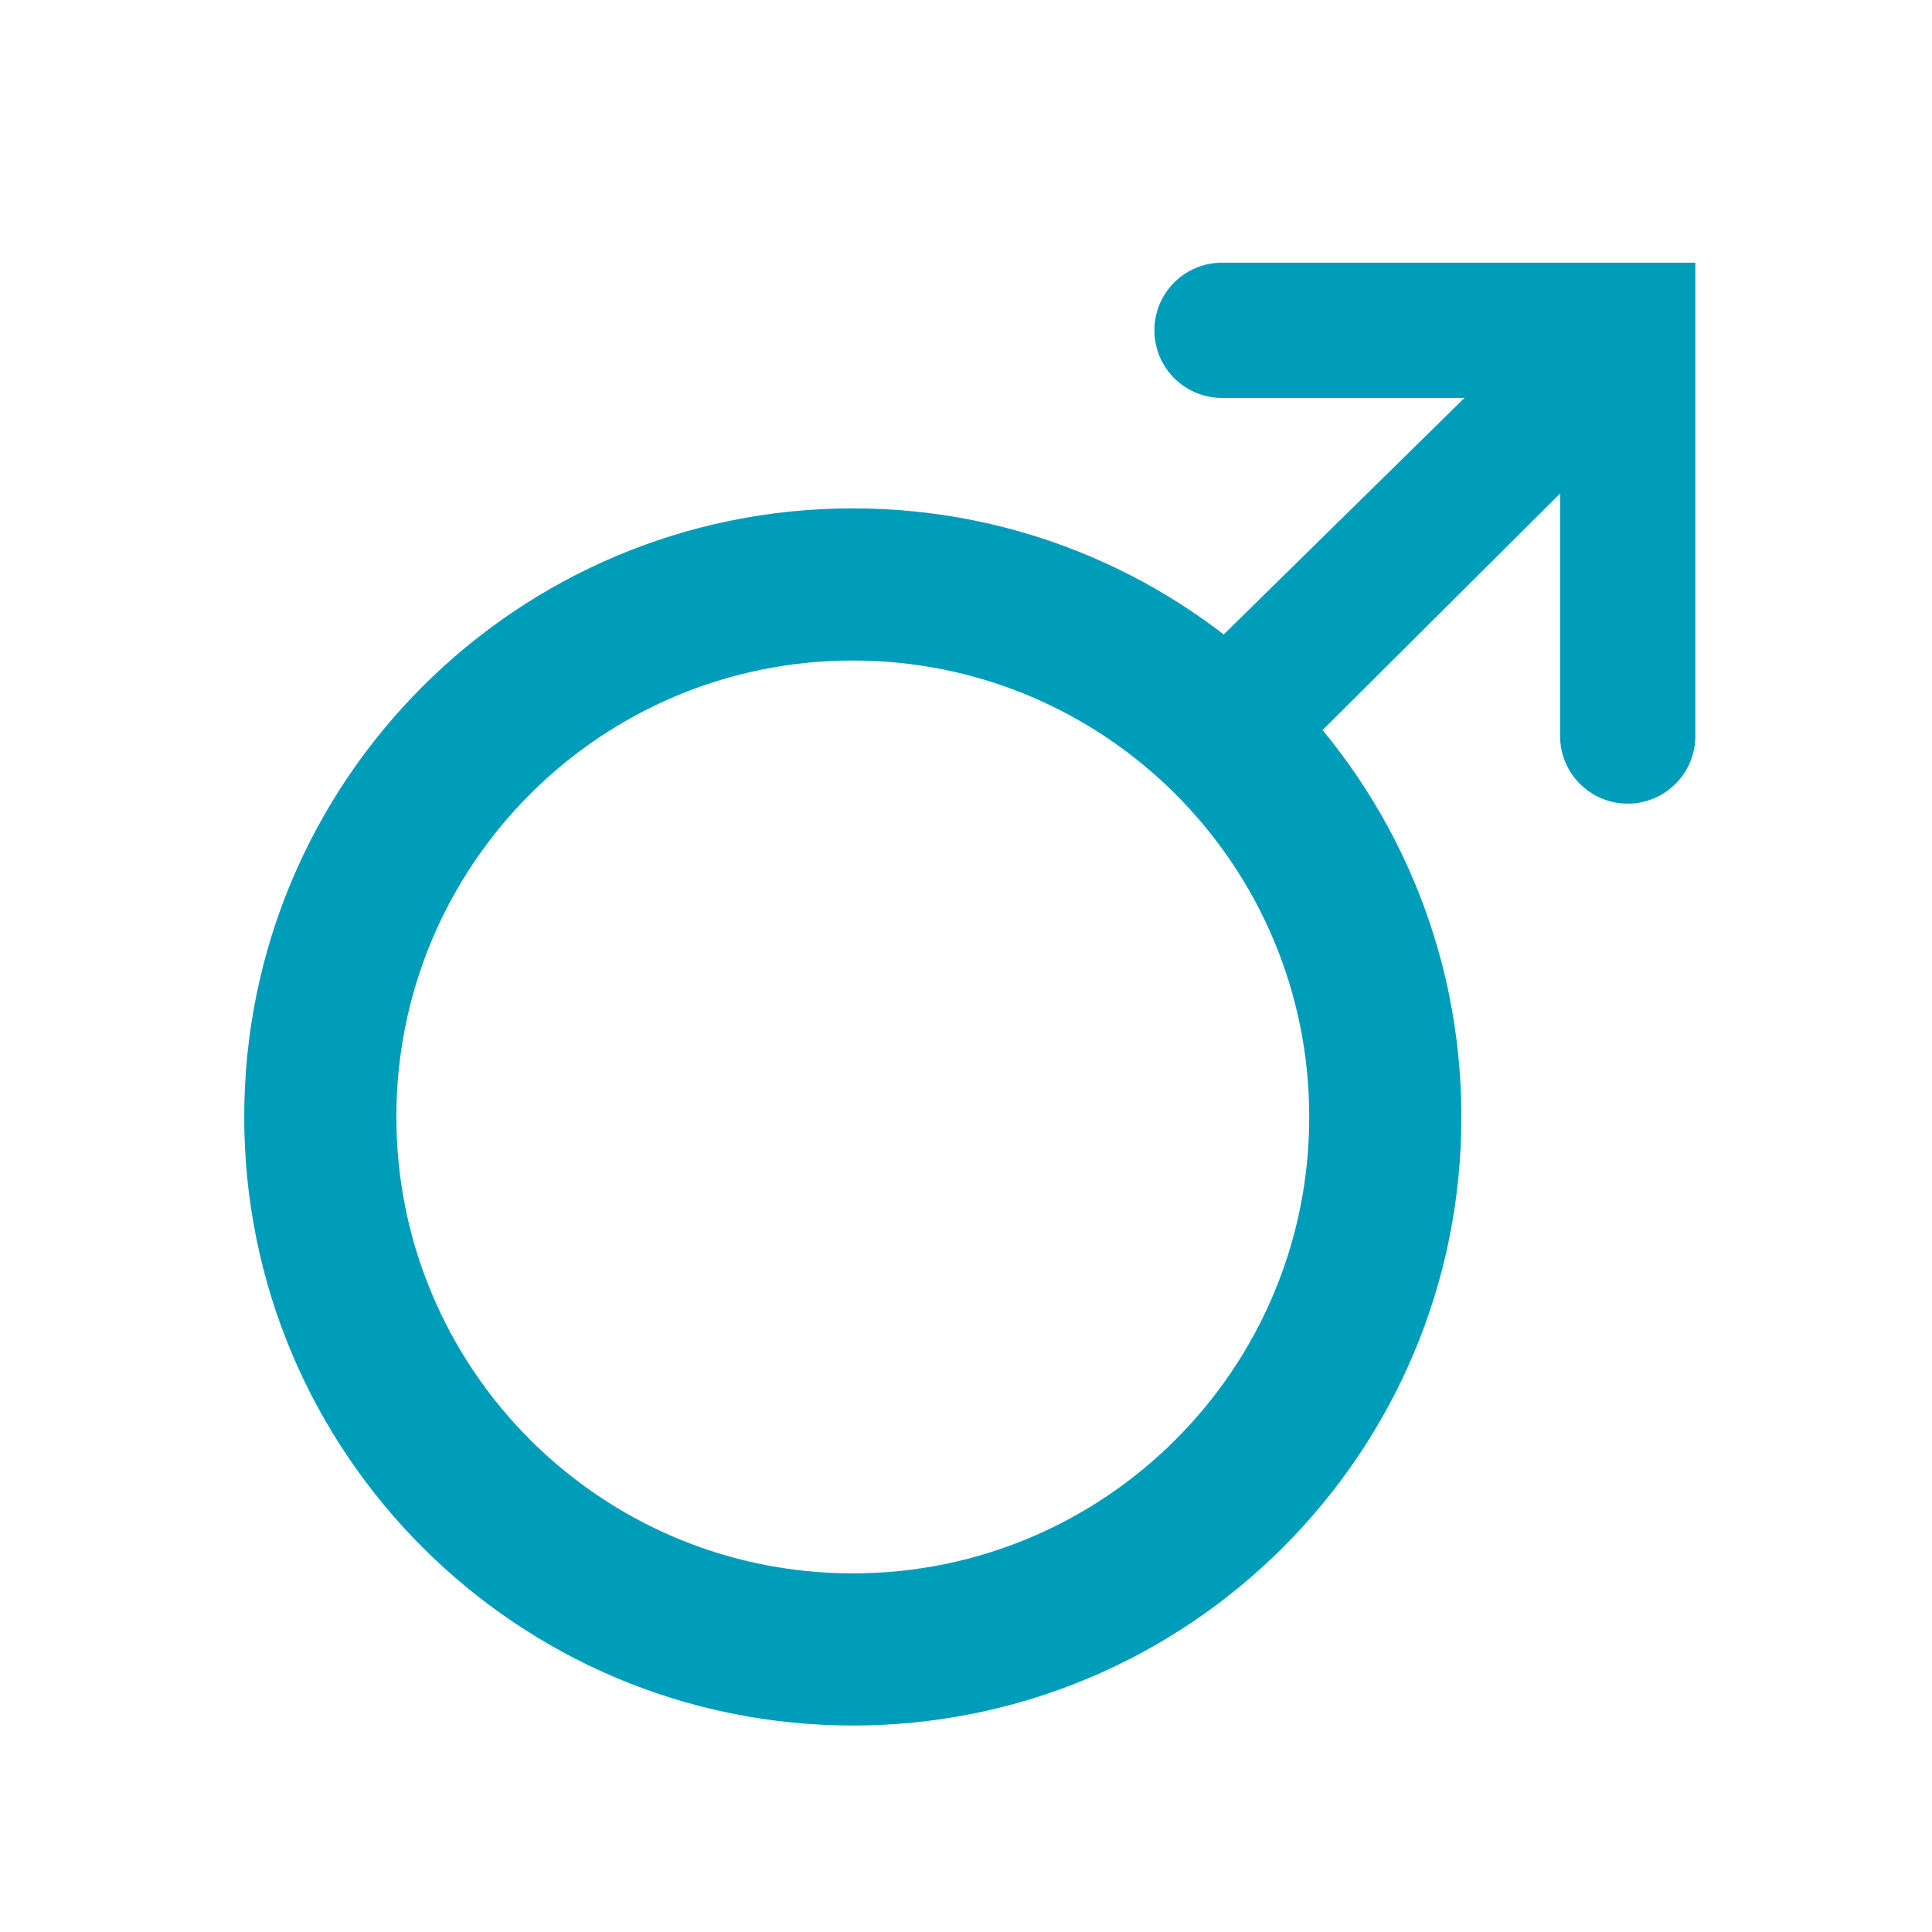 <?xml version="1.0" encoding="UTF-8" standalone="no"?>
<!-- Generated by IcoMoon.io -->

<svg
   xmlns:dc="http://purl.org/dc/elements/1.1/"
   xmlns:cc="http://creativecommons.org/ns#"
   xmlns:rdf="http://www.w3.org/1999/02/22-rdf-syntax-ns#"
   xmlns:svg="http://www.w3.org/2000/svg"
   xmlns="http://www.w3.org/2000/svg"
   xmlns:sodipodi="http://sodipodi.sourceforge.net/DTD/sodipodi-0.dtd"
   xmlns:inkscape="http://www.inkscape.org/namespaces/inkscape"
   version="1.1"
   width="512"
   height="512"
   viewBox="0 0 512 512"
   id="svg2"
   inkscape:version="0.48.0 r9654"
   sodipodi:docname="radio-unchecked.svg">
  <defs
     id="defs10" />
  <sodipodi:namedview
     pagecolor="#ffffff"
     bordercolor="#666666"
     borderopacity="1"
     objecttolerance="10"
     gridtolerance="10"
     guidetolerance="10"
     inkscape:pageopacity="0"
     inkscape:pageshadow="2"
     inkscape:window-width="1280"
     inkscape:window-height="972"
     id="namedview8"
     showgrid="false"
     inkscape:zoom="0.25488281"
     inkscape:cx="-431.53748"
     inkscape:cy="52.654372"
     inkscape:window-x="-8"
     inkscape:window-y="-8"
     inkscape:window-maximized="1"
     inkscape:current-layer="svg2" />
  <g
     id="g4" />
  <path
     d="m 226,134.72 c -89.073,0 -161.28,72.207 -161.28,161.28 0,89.073 72.207,161.28 161.28,161.28 89.073,0 161.28,-72.207 161.28,-161.28 0,-89.073 -72.207,-161.28 -161.28,-161.28 z m 0,282.24 c -66.805,0 -120.96,-54.155 -120.96,-120.96 0,-66.805 54.155,-120.96 120.96,-120.96 66.805,0 120.96,54.155 120.96,120.96 0,66.805 -54.155,120.96 -120.96,120.96 z"
     id="path6"
     inkscape:connector-curvature="0"
     style="fill:#009dba;fill-opacity:1" />
  <path
     d="m 431.368,69.614 c -0.003,0 -0.008,0 -0.011,0 l -107.514,0 c -9.897,0 -17.92,8.023 -17.92,17.92 0,9.897 8.023,17.92 17.92,17.92 l 64.258,0 -79.253,77.866 c -6.998,6.998 -1.797,18.171 5.202,25.169 3.499,3.499 10.86,-3.594 15.445,-3.594 4.586,0 -0.884,10.388 2.614,6.888 l 81.333,-80.987 0,64.258 c 0,9.897 8.023,17.92 17.92,17.92 9.897,0 17.92,-8.023 17.92,-17.92 l 0,-125.44 z"
     id="path6-1"
     inkscape:connector-curvature="0"
     sodipodi:nodetypes="ssssscccsccssscs"
     style="fill:#009dba;fill-opacity:1" />
</svg>
